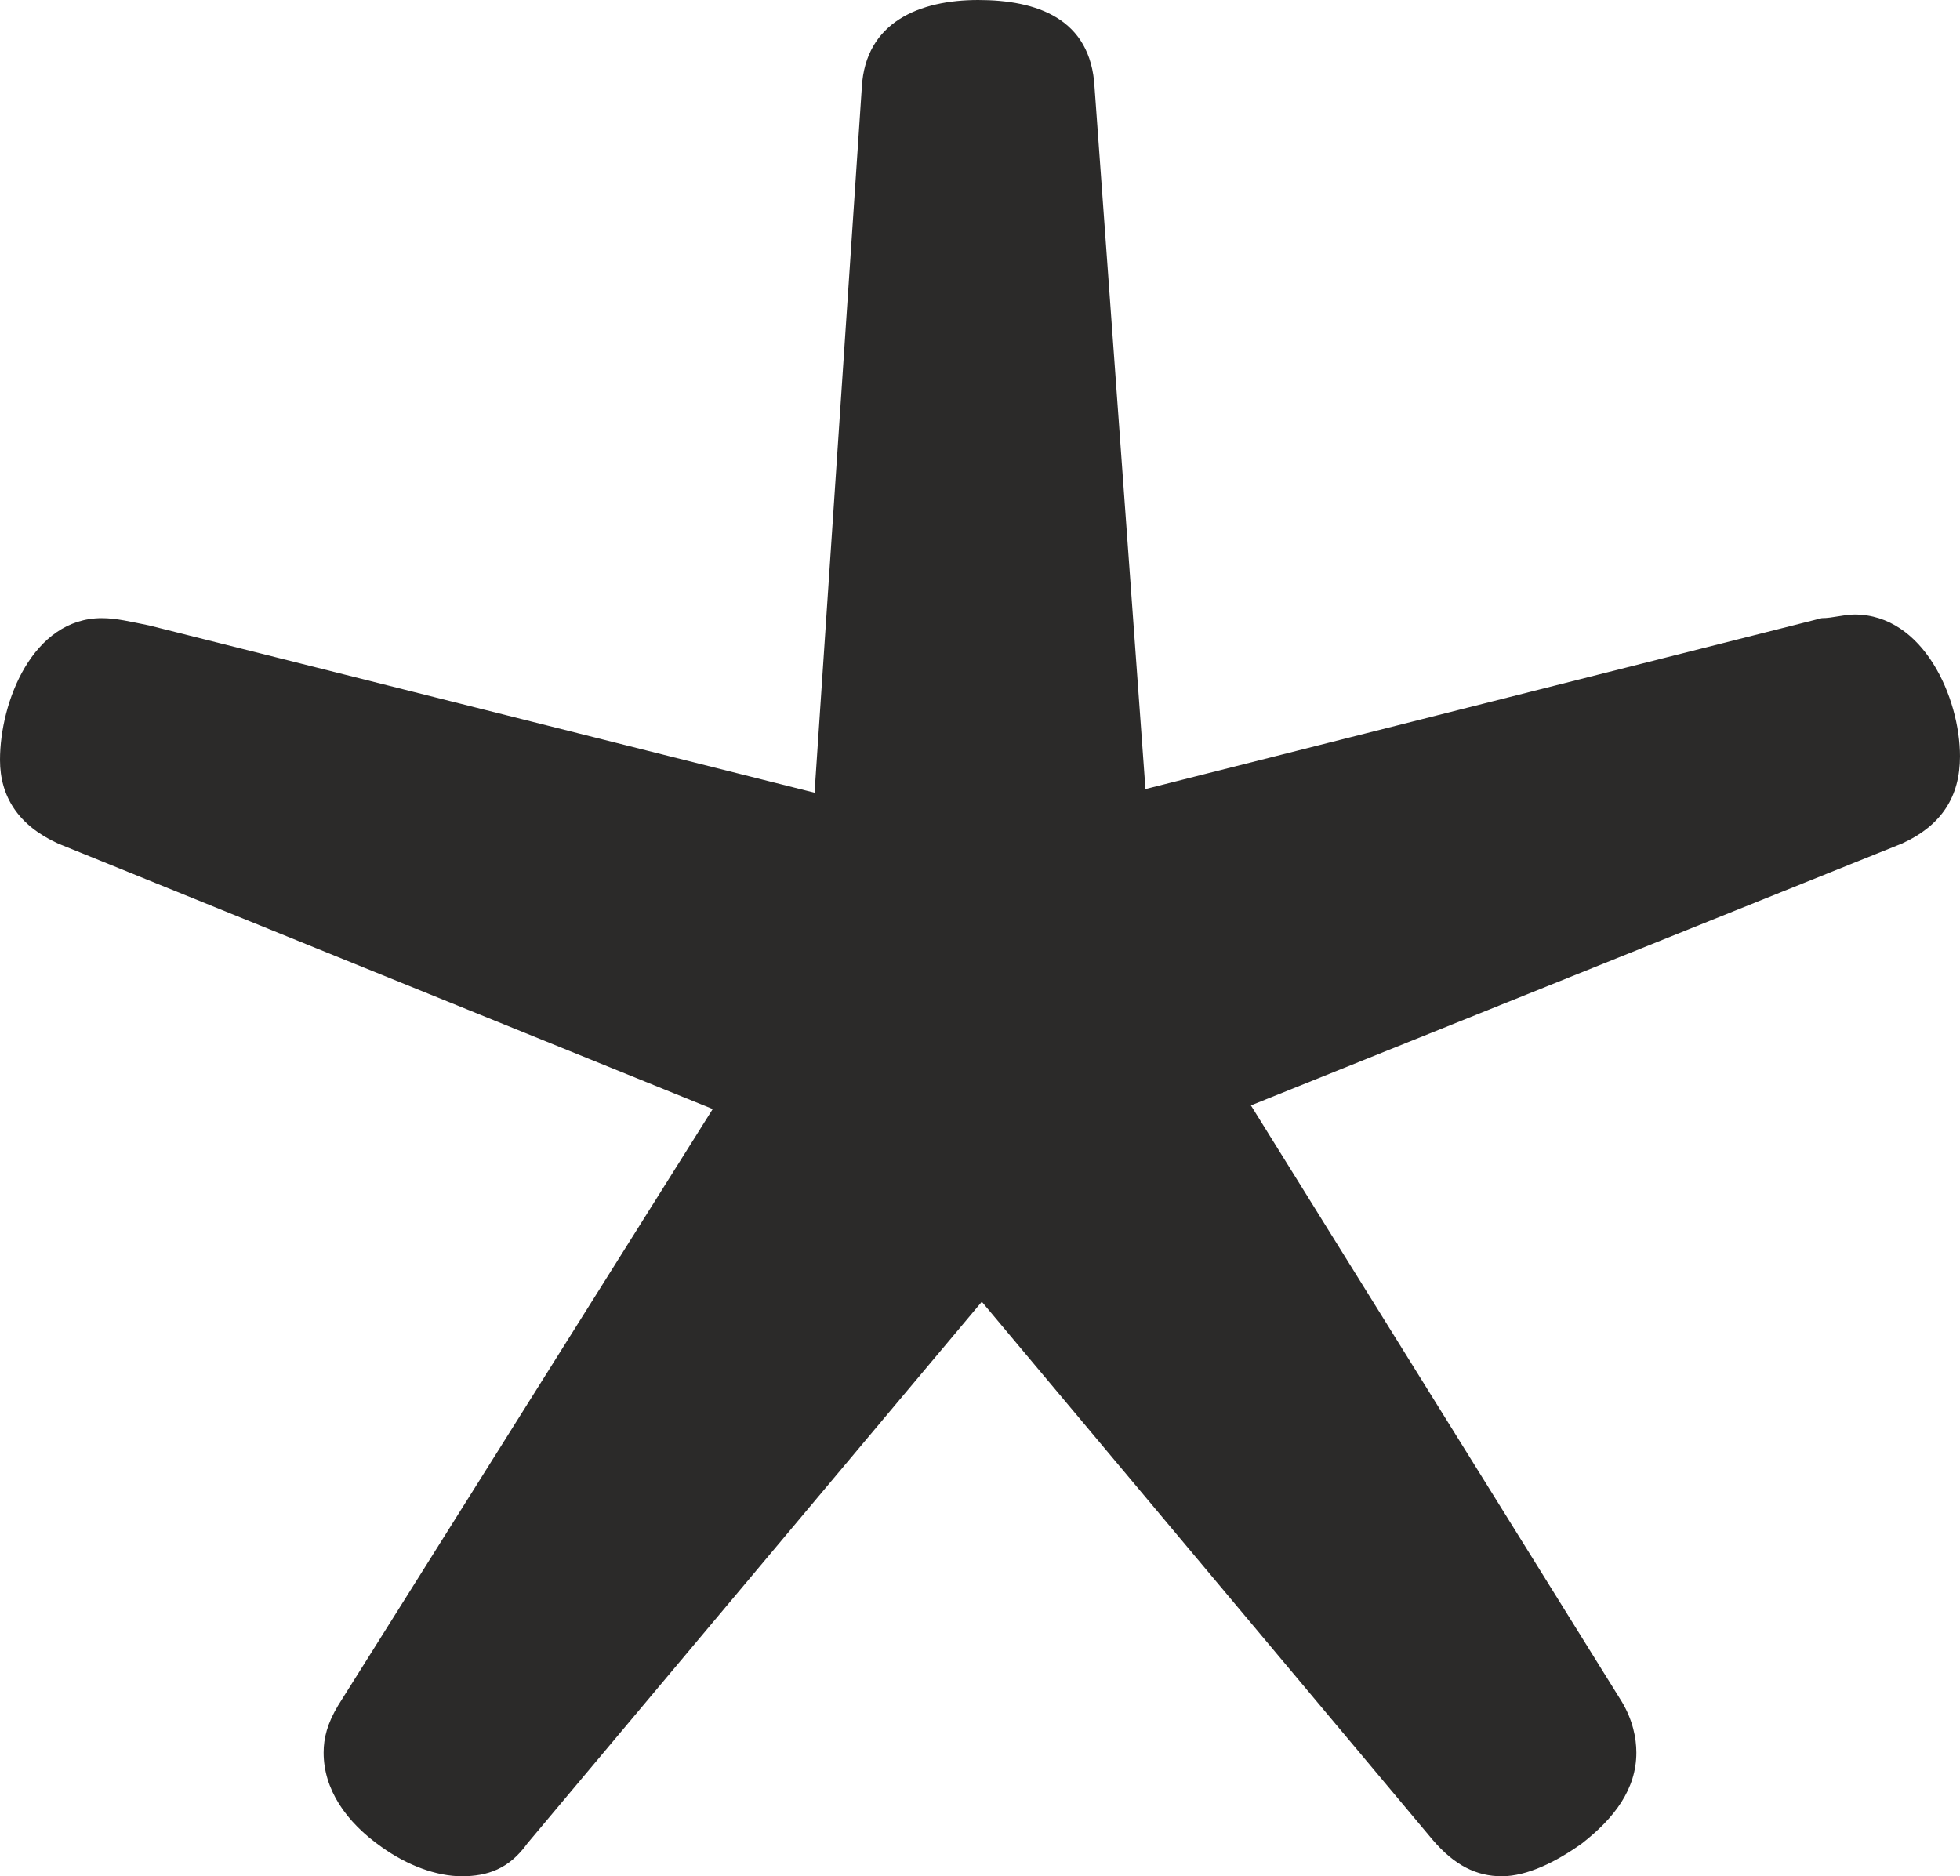 <?xml version="1.0" encoding="UTF-8"?>
<!DOCTYPE svg PUBLIC "-//W3C//DTD SVG 1.1//EN" "http://www.w3.org/Graphics/SVG/1.1/DTD/svg11.dtd">
<!-- Creator: CorelDRAW X8 -->
<svg xmlns="http://www.w3.org/2000/svg" xml:space="preserve" width="539px" height="516px" version="1.1" style="shape-rendering:geometricPrecision; text-rendering:geometricPrecision; image-rendering:optimizeQuality; fill-rule:evenodd; clip-rule:evenodd"
viewBox="0 0 539 516"
 xmlns:xlink="http://www.w3.org/1999/xlink">
 <defs>
  <style type="text/css">
   <![CDATA[
    .fil0 {fill:#2B2A29;fill-rule:nonzero}
   ]]>
  </style>
 </defs>
 <g id="Layer_x0020_1">
  <path class="fil0" d="M28 170c-19,0 -28,23 -28,39 0,10 5,18 16,23l180 73 -103 164c-3,5 -4,9 -4,13 0,10 6,19 16,26 7,5 15,8 22,8 7,0 13,-2 18,-9l125 -149 124 148c6,7 12,10 19,10 7,0 15,-4 22,-9 9,-7 15,-15 15,-25 0,-4 -1,-9 -4,-14l-102 -164 179 -72c11,-5 16,-13 16,-24 0,-16 -10,-39 -29,-39 -3,0 -6,1 -9,1l-186 47 -14 -193c-1,-19 -16,-24 -32,-24 -16,0 -31,6 -32,24l-13 194 -183 -46c-5,-1 -9,-2 -13,-2z"/>
 </g>
</svg>
